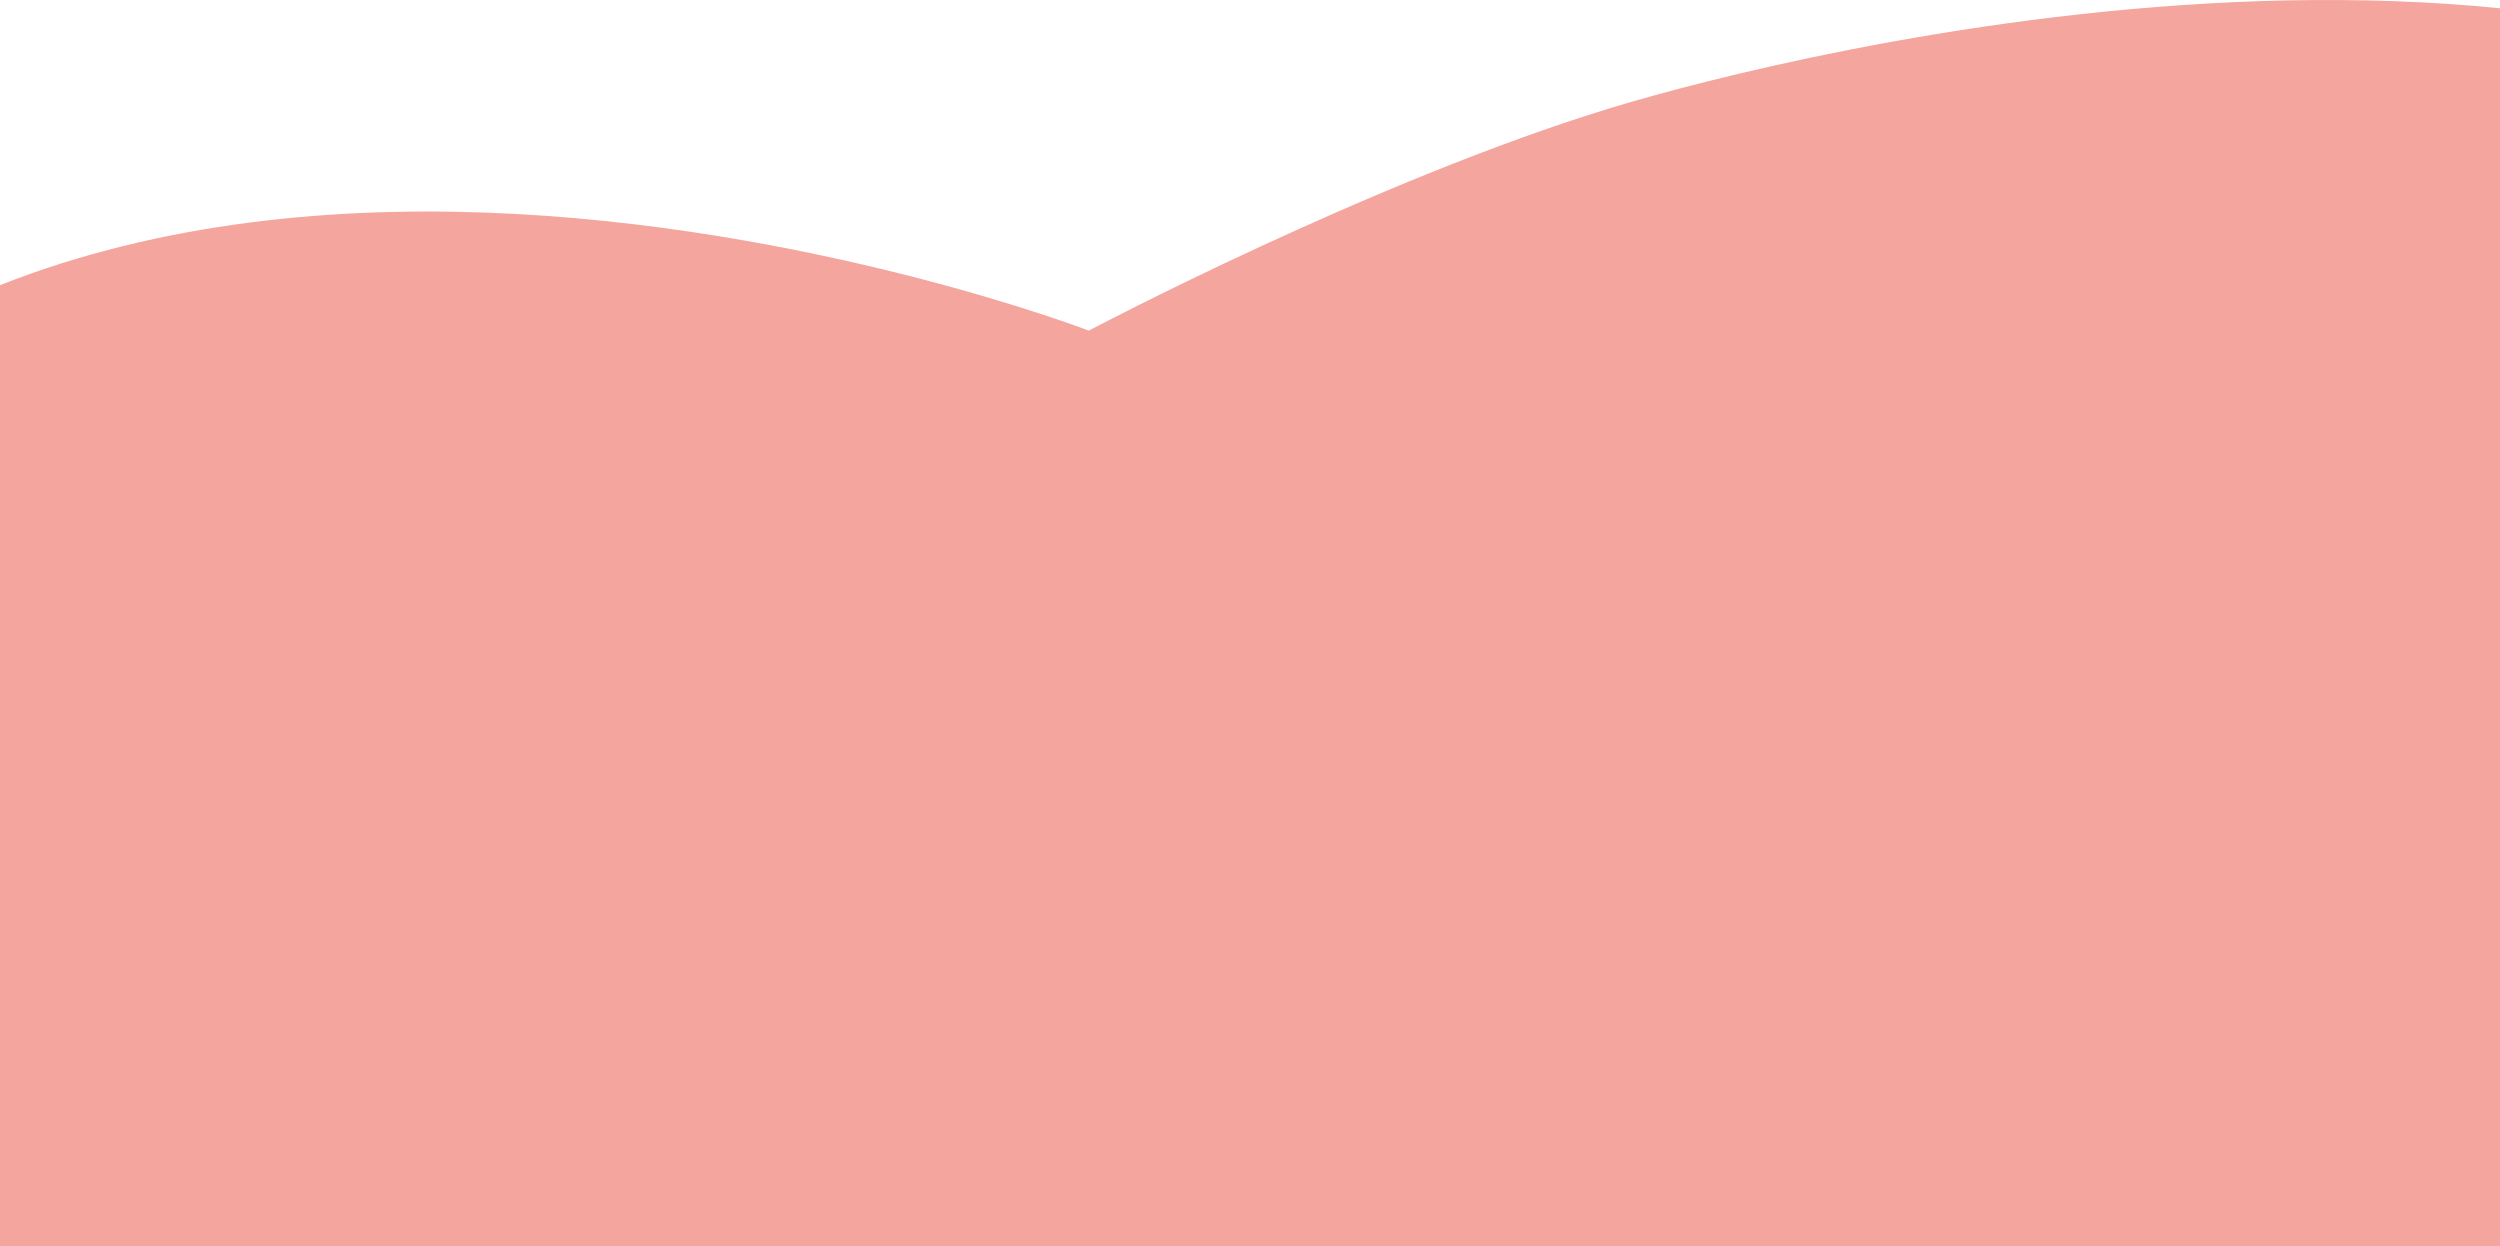 <svg width="1280" height="638" viewBox="0 0 1280 638" fill="none" xmlns="http://www.w3.org/2000/svg">
<path d="M-214.928 339.239C-387.431 664.865 -194.247 1058.79 440.301 1167.54C1074.85 1276.33 1709.96 917.343 1673.5 382.522C1664.81 255.002 1618.92 167.643 1552.49 108.985C1340.3 -78.638 918.079 26.798 824.802 55.265C702.346 92.631 557.482 169.274 557.482 169.274C557.482 169.274 -9.559 -48.54 -214.928 339.239Z" fill="#F4A59D"/>
</svg>
